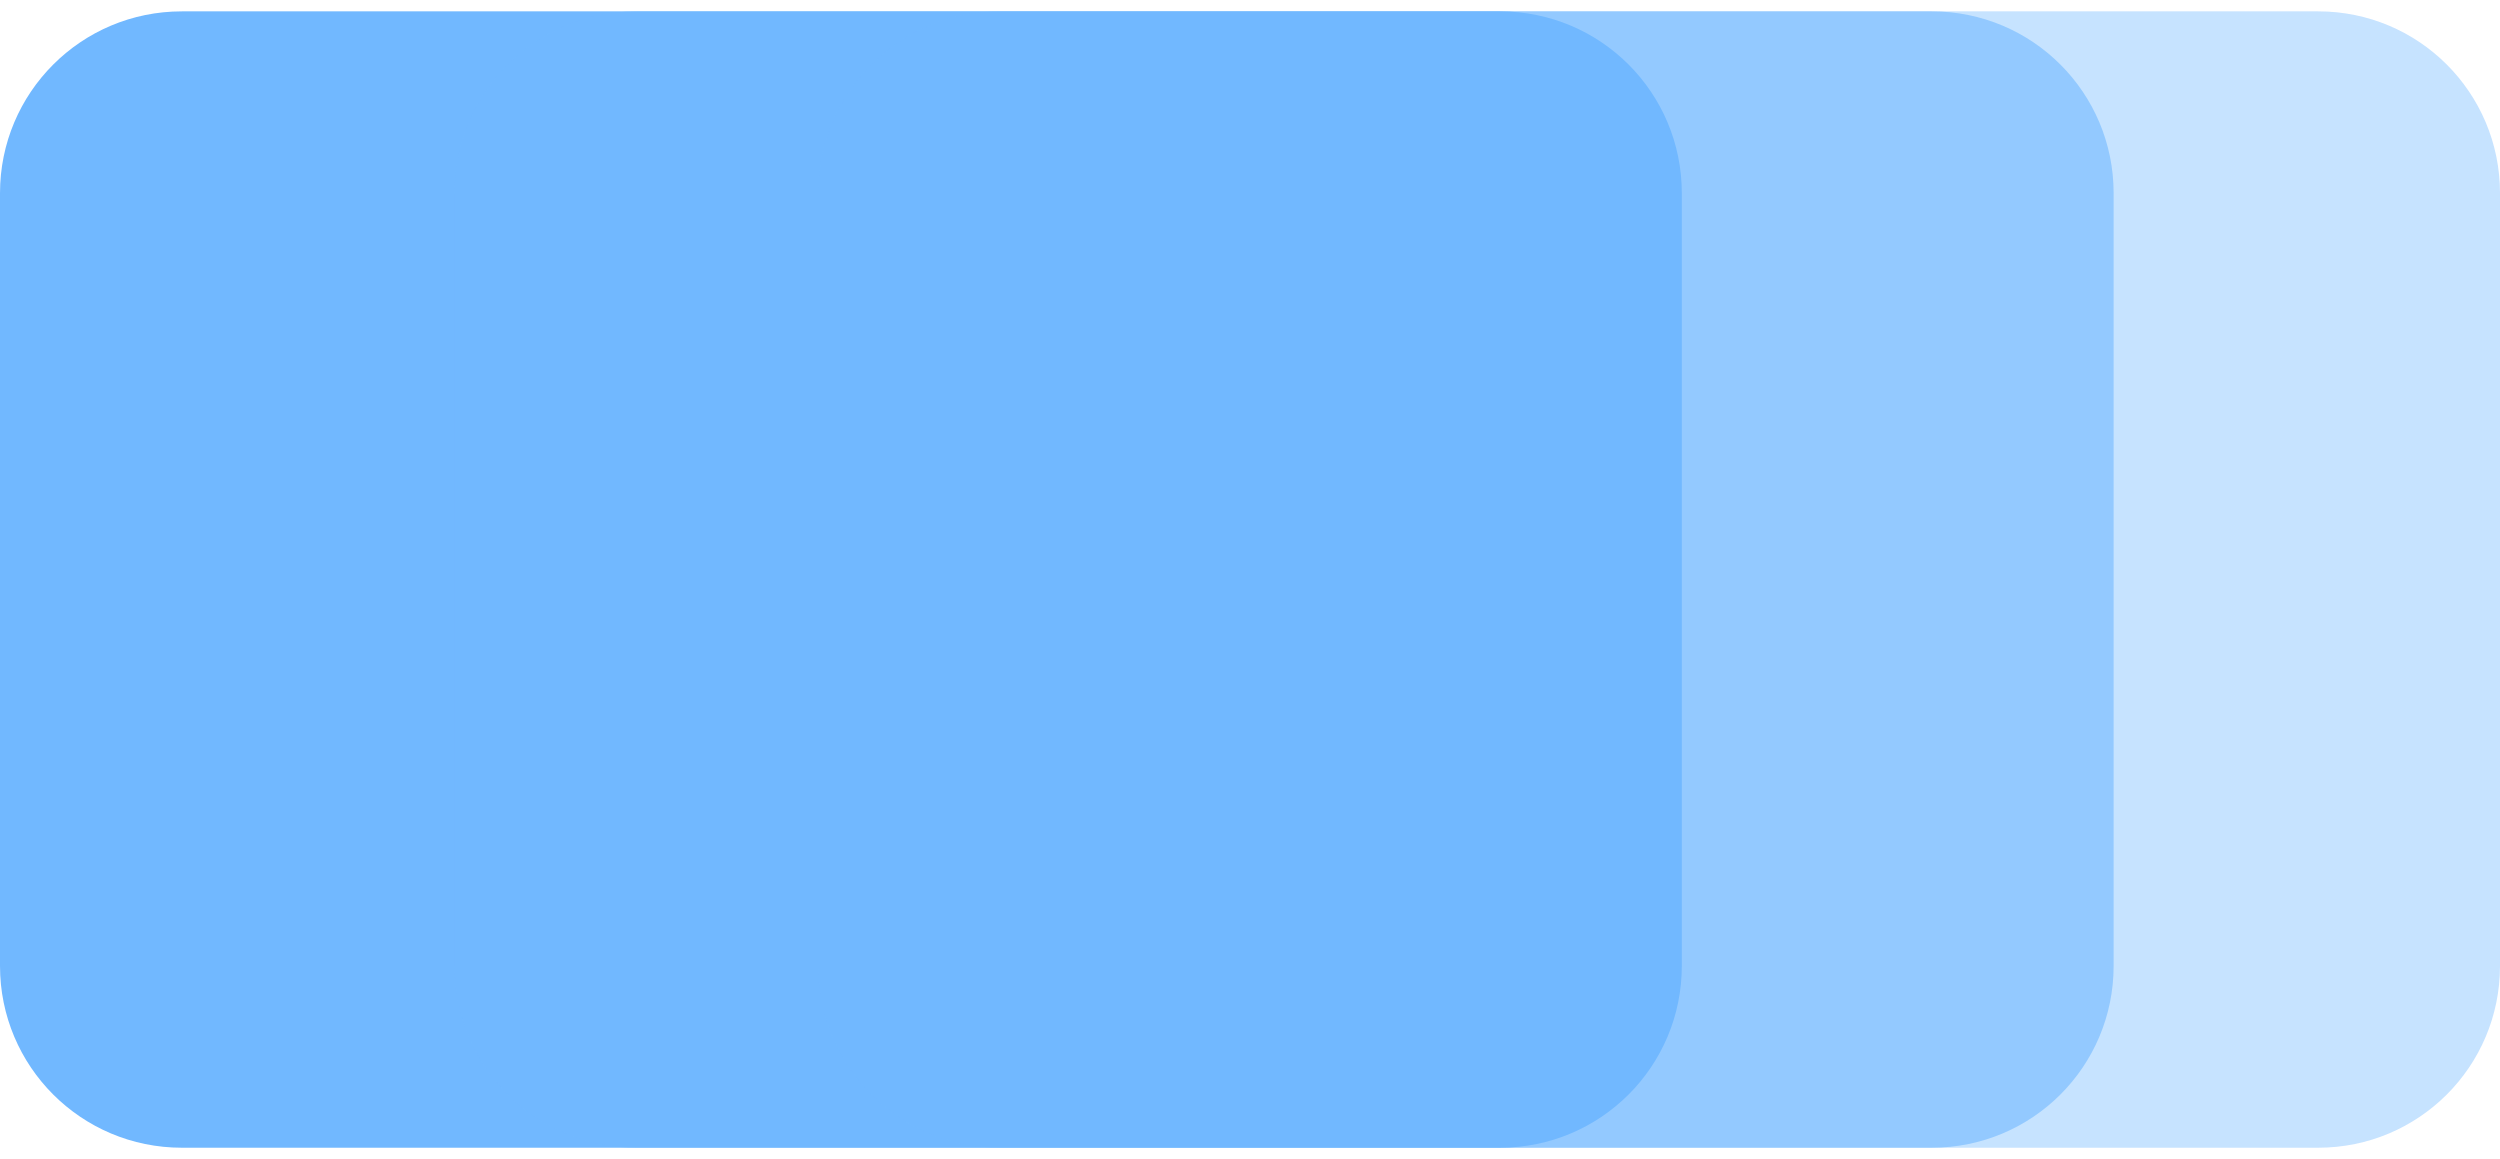 <svg width="110" height="51" xmlns="http://www.w3.org/2000/svg" xmlns:xlink="http://www.w3.org/1999/xlink" xmlns:svgjs="http://svgjs.com/svgjs" viewBox="1412 588 110 51"><svg width="74" height="51" xmlns="http://www.w3.org/2000/svg" xmlns:xlink="http://www.w3.org/1999/xlink" xmlns:svgjs="http://svgjs.com/svgjs" viewBox="0 0.5 74 50" fill="#71b8ff" x="1412" y="588"><svg xmlns="http://www.w3.org/2000/svg" xmlns:xlink="http://www.w3.org/1999/xlink" width="74" height="51" viewBox="0 0 74 50"><path paint-order="stroke fill markers" fill-rule="evenodd" d="M8 0h58c4.424 0 8 3.576 8 8v34c0 4.424-3.576 8-8 8H8c-4.424 0-8-3.576-8-8V8c0-4.424 3.576-8 8-8z"/></svg></svg><svg width="73" height="51" xmlns="http://www.w3.org/2000/svg" xmlns:xlink="http://www.w3.org/1999/xlink" xmlns:svgjs="http://svgjs.com/svgjs" viewBox="0 0.5 73 50" fill="#71b8ff" opacity=".6" x="1432" y="588"><svg xmlns="http://www.w3.org/2000/svg" xmlns:xlink="http://www.w3.org/1999/xlink" width="73" height="51" viewBox="0 0 73 50"><path paint-order="stroke fill markers" fill-rule="evenodd" d="M8 0h57c4.424 0 8 3.576 8 8v34c0 4.424-3.576 8-8 8H8c-4.424 0-8-3.576-8-8V8c0-4.424 3.576-8 8-8z"/></svg></svg><svg width="74" height="51" xmlns="http://www.w3.org/2000/svg" xmlns:xlink="http://www.w3.org/1999/xlink" xmlns:svgjs="http://svgjs.com/svgjs" viewBox="0 0.5 74 50" fill="#71b8ff" opacity=".4" x="1448" y="588"><svg xmlns="http://www.w3.org/2000/svg" width="74" height="51" viewBox="0 0 74 50"><path paint-order="stroke fill markers" fill-rule="evenodd" d="M8 0h58c4.424 0 8 3.576 8 8v34c0 4.424-3.576 8-8 8H8c-4.424 0-8-3.576-8-8V8c0-4.424 3.576-8 8-8z"/></svg></svg></svg>